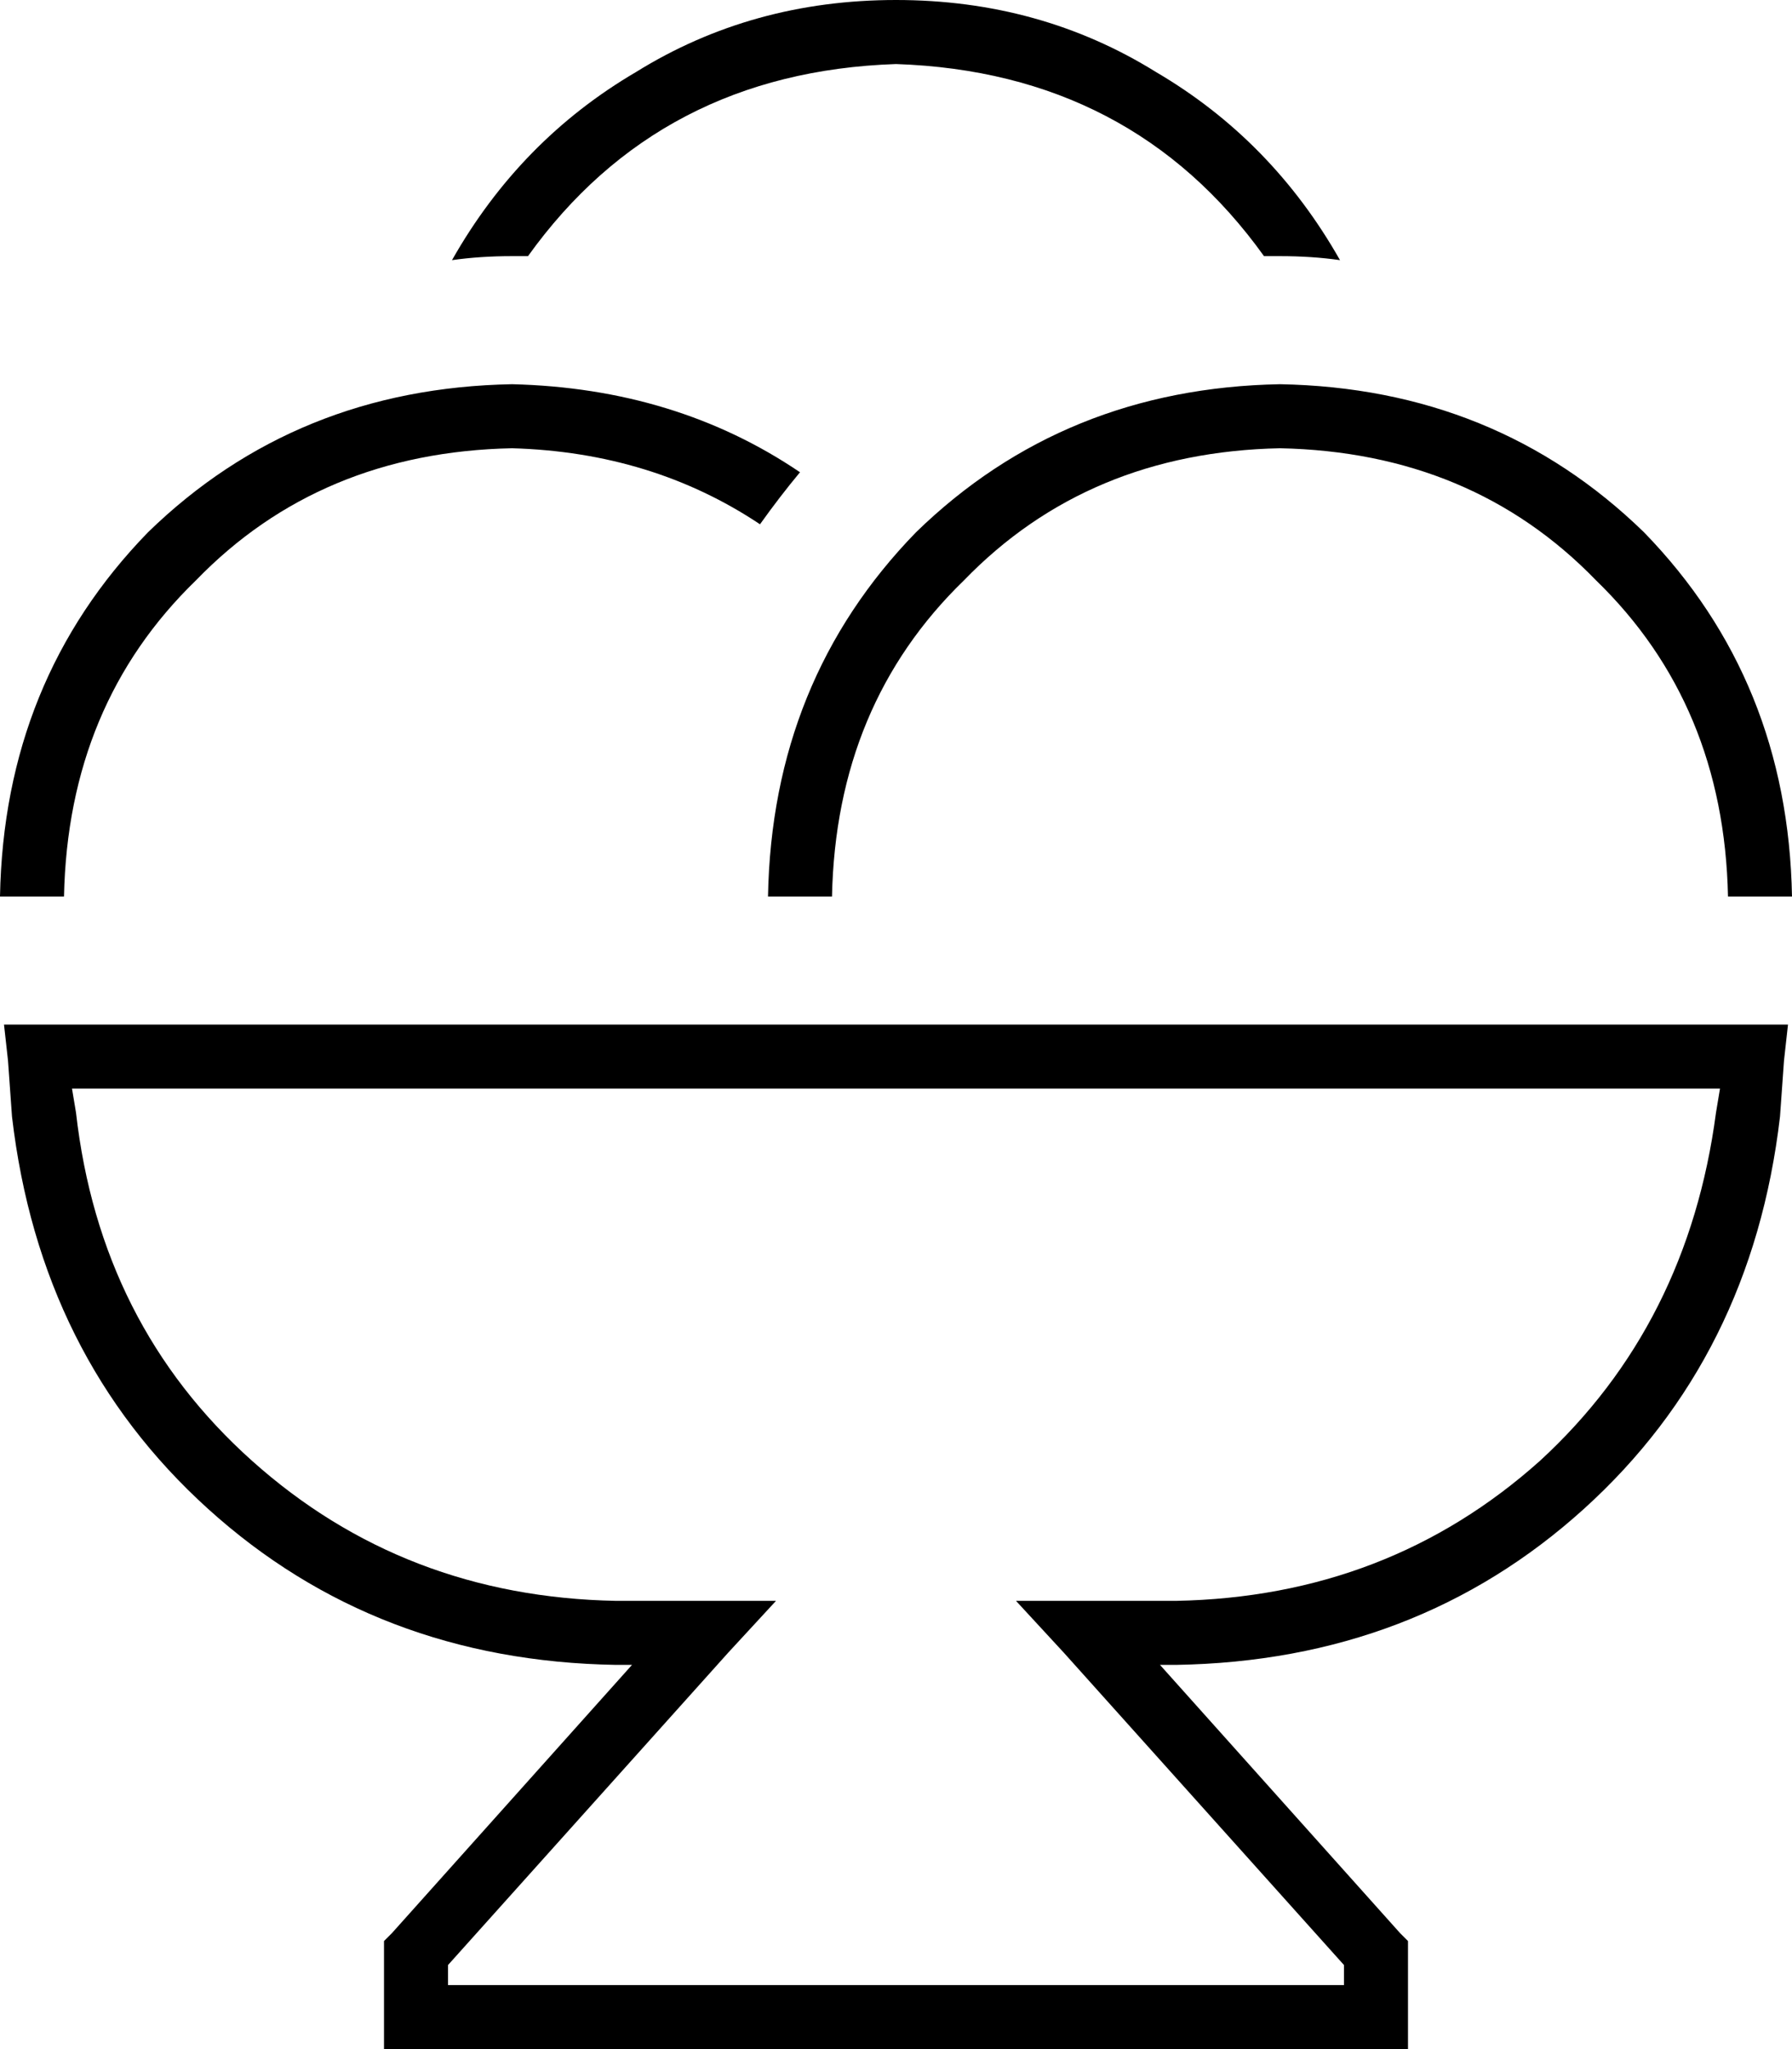 <svg xmlns="http://www.w3.org/2000/svg" viewBox="0 0 448 512">
  <path d="M 335 65 Q 318 35 289 18 L 289 18 L 289 18 Q 260 0 224 0 Q 188 0 159 18 Q 130 35 113 65 Q 120 64 128 64 Q 130 64 132 64 Q 165 18 224 16 Q 283 18 316 64 Q 318 64 320 64 Q 328 64 335 65 L 335 65 Z M 200 118 Q 169 97 128 96 Q 74 97 37 133 Q 1 170 0 224 L 16 224 L 16 224 Q 17 176 49 145 Q 80 113 128 112 Q 163 113 190 131 Q 195 124 200 118 L 200 118 Z M 448 224 Q 447 170 411 133 L 411 133 L 411 133 Q 374 97 320 96 Q 266 97 229 133 Q 193 170 192 224 L 208 224 L 208 224 Q 209 176 241 145 Q 272 113 320 112 Q 368 113 399 145 Q 431 176 432 224 L 448 224 L 448 224 Z M 10 256 L 1 256 L 10 256 L 1 256 L 2 265 L 2 265 L 3 279 L 3 279 Q 10 339 52 377 Q 94 415 154 416 L 158 416 L 158 416 L 98 483 L 98 483 L 96 485 L 96 485 L 96 488 L 96 488 L 96 504 L 96 504 L 96 512 L 96 512 L 104 512 L 352 512 L 352 504 L 352 504 L 352 488 L 352 488 L 352 485 L 352 485 L 350 483 L 350 483 L 290 416 L 290 416 L 294 416 L 294 416 Q 354 415 396 377 Q 438 339 445 279 L 446 265 L 446 265 L 447 256 L 447 256 L 438 256 L 10 256 Z M 19 278 L 18 272 L 19 278 L 18 272 L 430 272 L 430 272 L 429 278 L 429 278 Q 422 331 385 365 Q 347 399 294 400 L 272 400 L 254 400 L 266 413 L 266 413 L 336 491 L 336 491 L 336 496 L 336 496 L 112 496 L 112 496 L 112 491 L 112 491 L 182 413 L 182 413 L 194 400 L 194 400 L 176 400 L 154 400 Q 101 399 63 365 Q 25 331 19 278 L 19 278 Z" />
</svg>